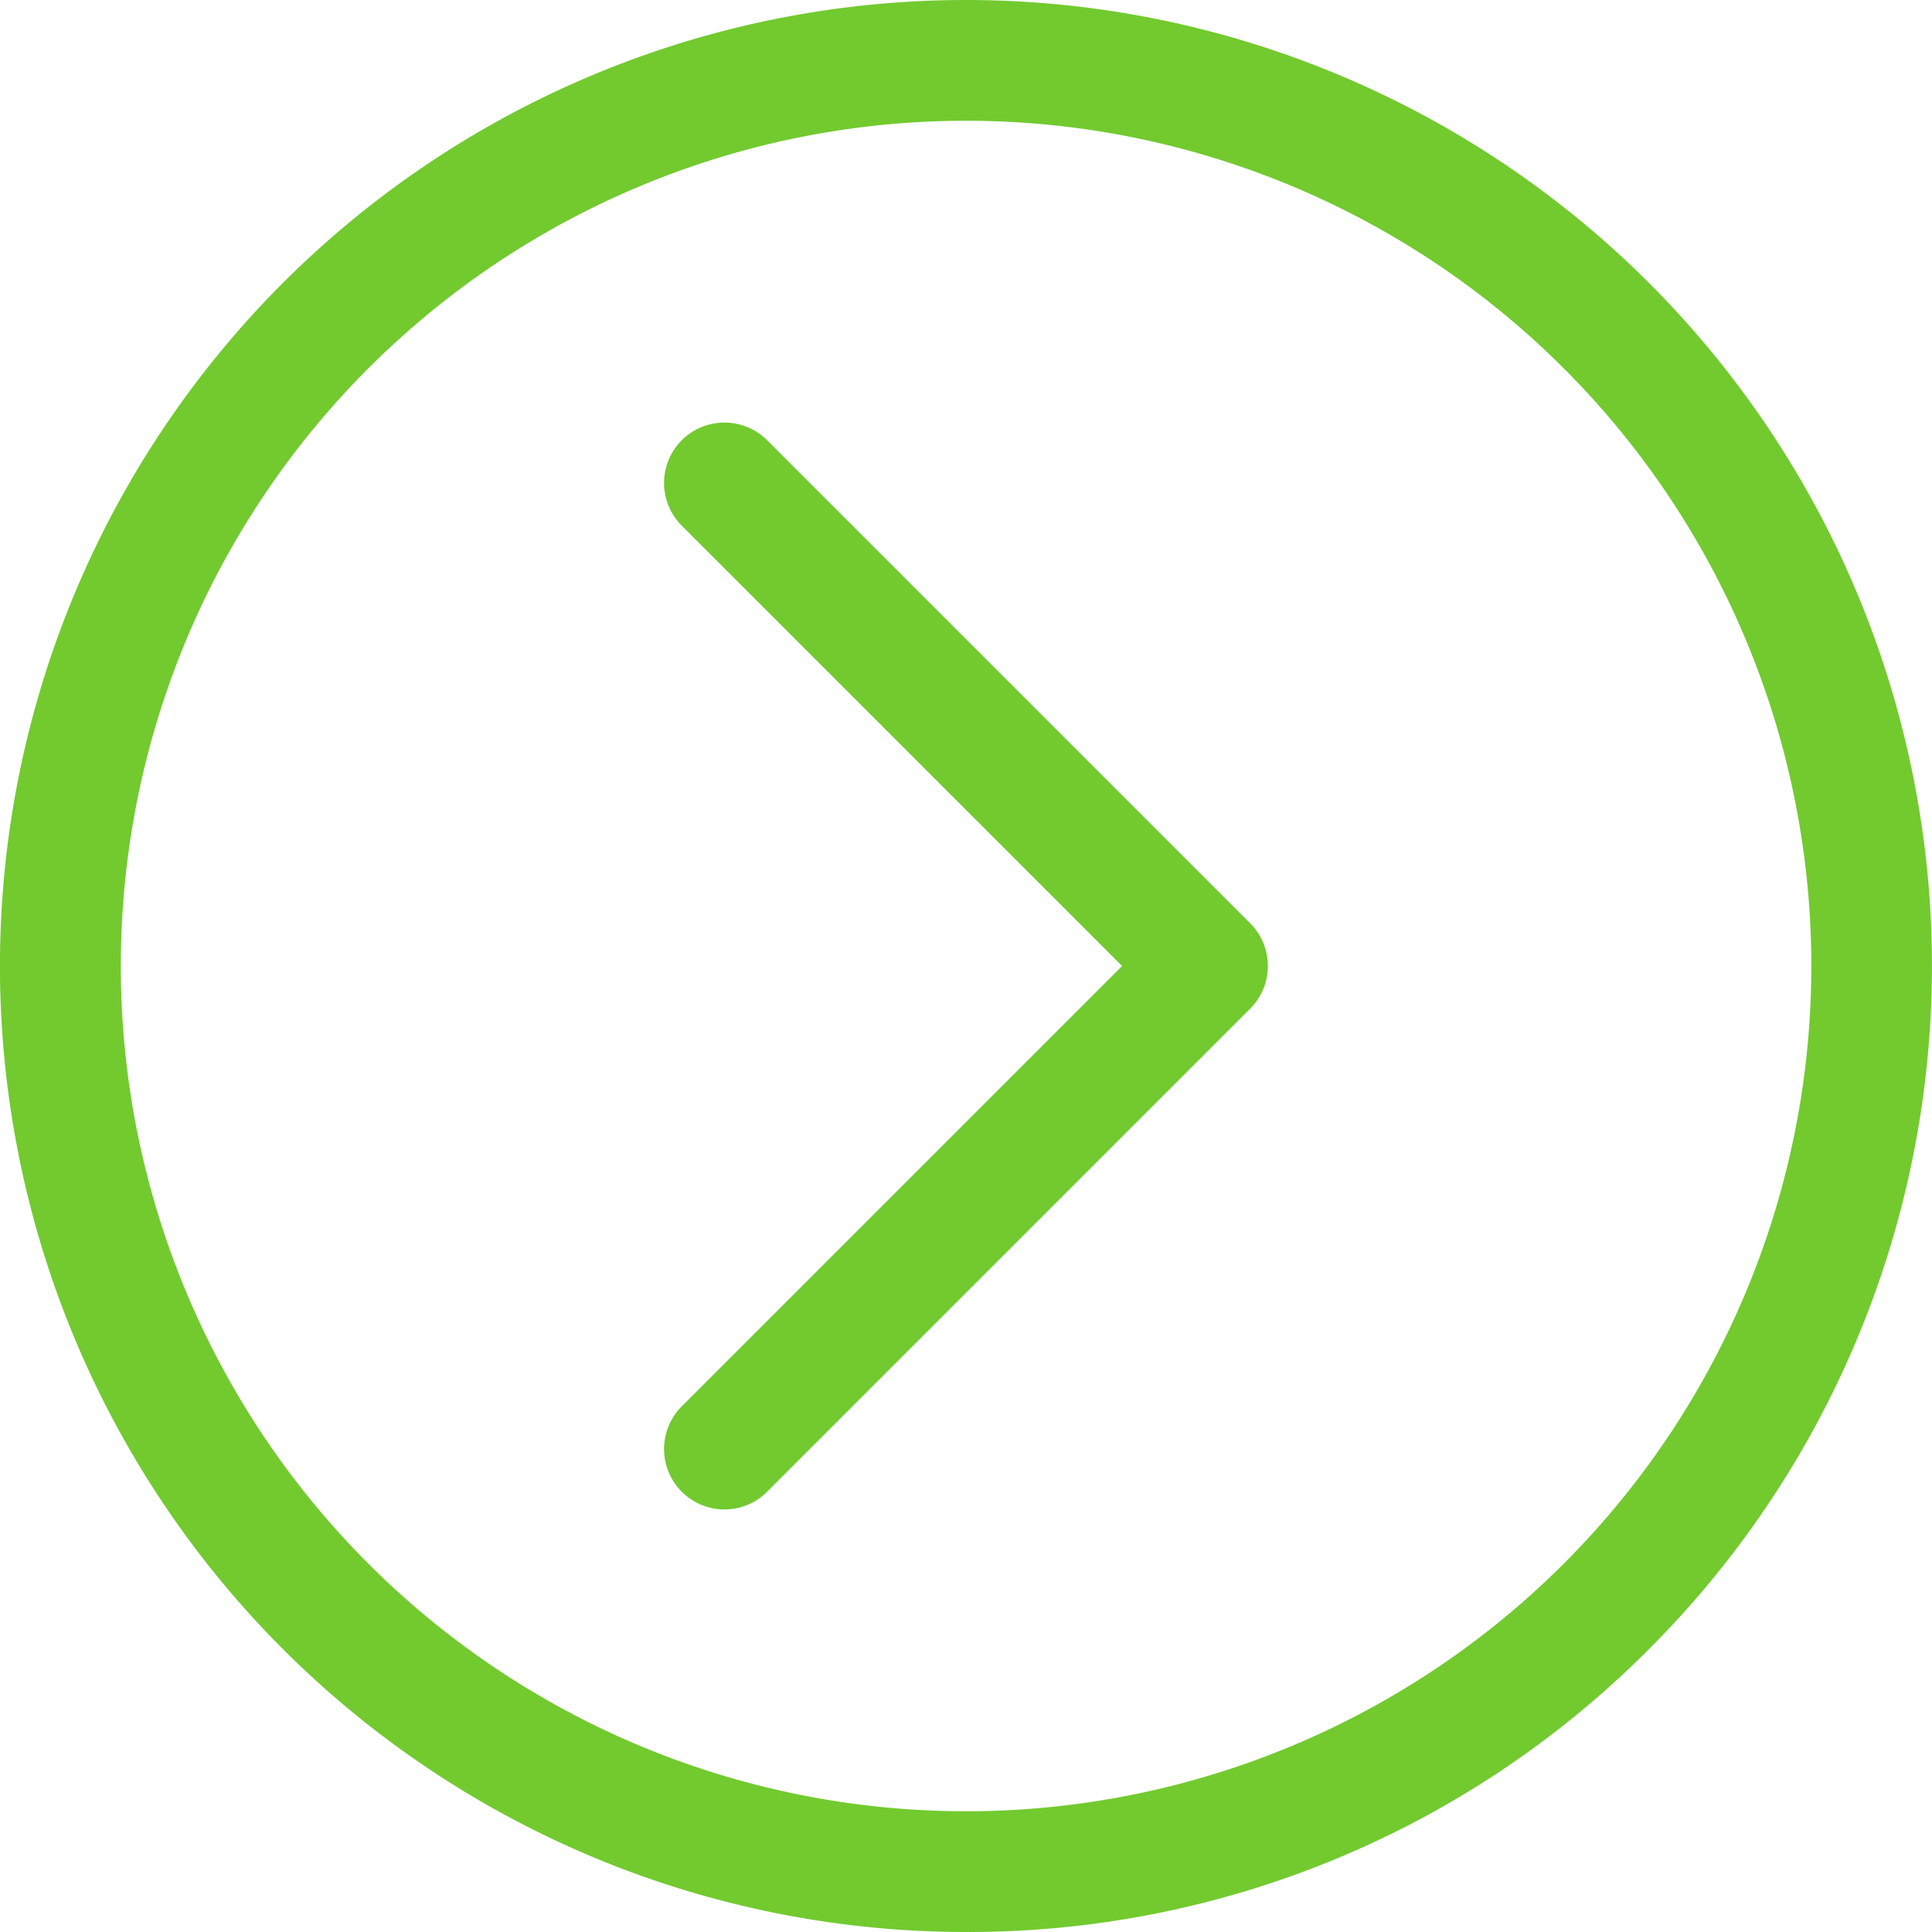 <svg xmlns="http://www.w3.org/2000/svg" width="24" height="24" viewBox="0 0 24 24">
  <path id="Path_2" data-name="Path 2" d="M520.5,532.5a12,12,0,1,1,8.485-3.515h0A11.921,11.921,0,0,1,520.5,532.5Zm0-22.5a10.5,10.5,0,1,0,7.425,17.925h0A10.5,10.5,0,0,0,520.5,510Zm-2.47,17.03,6-6a.75.75,0,0,0,0-1.061l-6-6a.75.75,0,0,0-1.061,1.061l5.47,5.47-5.47,5.47a.75.75,0,1,0,1.061,1.061Z" transform="translate(-508.5 -508.5)" fill="#72ca2f"/>
</svg>
